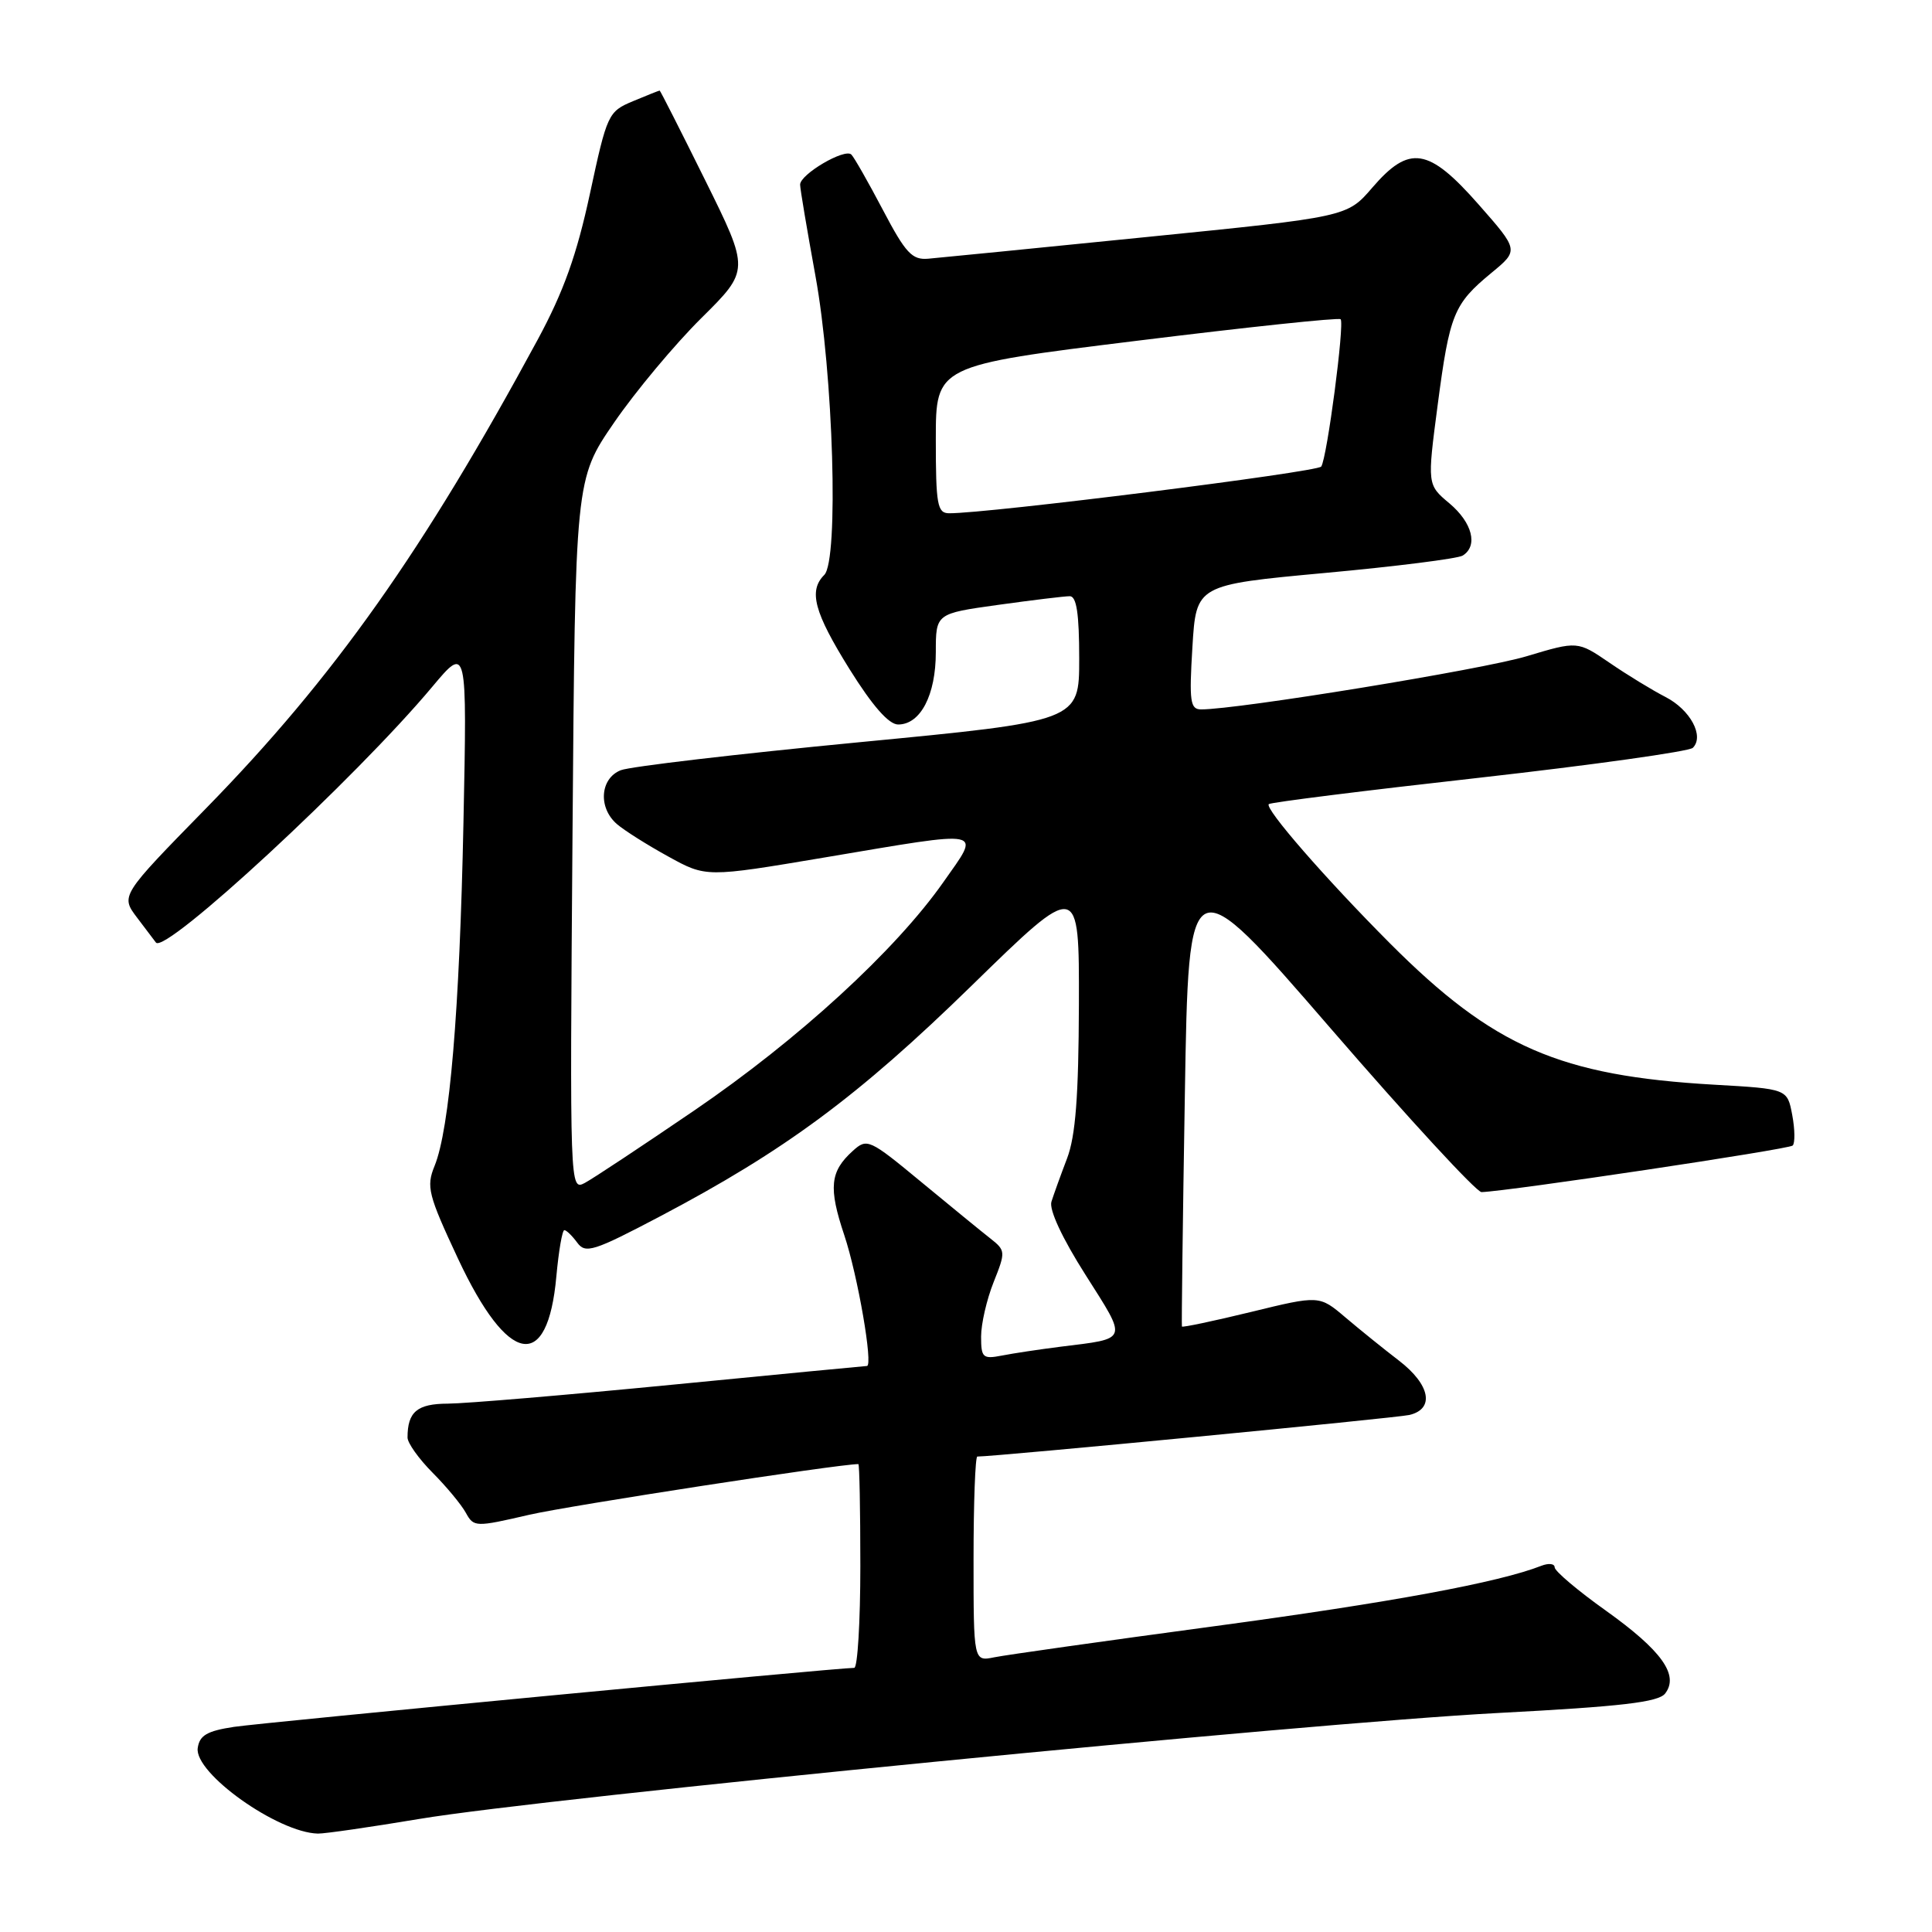 <?xml version="1.0" encoding="UTF-8" standalone="no"?>
<!DOCTYPE svg PUBLIC "-//W3C//DTD SVG 1.1//EN" "http://www.w3.org/Graphics/SVG/1.1/DTD/svg11.dtd" >
<svg xmlns="http://www.w3.org/2000/svg" xmlns:xlink="http://www.w3.org/1999/xlink" version="1.1" viewBox="0 0 256 256">
 <g >
 <path fill="currentColor"
d=" M 55.62 241.01 C 72.28 238.22 173.20 228.31 198.50 226.98 C 214.87 226.12 219.75 225.55 220.64 224.40 C 222.52 221.96 220.18 218.70 212.79 213.42 C 209.05 210.76 206.00 208.17 206.00 207.68 C 206.00 207.19 205.21 207.10 204.25 207.47 C 198.63 209.68 184.38 212.32 161.00 215.47 C 146.43 217.43 133.26 219.29 131.75 219.60 C 129.00 220.16 129.00 220.16 129.00 206.58 C 129.00 199.11 129.23 193.00 129.50 193.00 C 131.98 193.00 185.04 187.89 186.75 187.49 C 190.13 186.69 189.52 183.48 185.37 180.29 C 183.37 178.76 180.18 176.18 178.28 174.57 C 174.82 171.63 174.82 171.63 165.77 173.84 C 160.79 175.05 156.67 175.92 156.61 175.77 C 156.55 175.62 156.72 161.78 157.00 145.01 C 157.50 114.52 157.50 114.52 176.31 136.26 C 186.65 148.22 195.65 157.98 196.31 157.96 C 199.91 157.84 237.04 152.29 237.54 151.79 C 237.86 151.47 237.84 149.65 237.48 147.74 C 236.83 144.28 236.83 144.28 227.17 143.73 C 206.67 142.56 197.87 138.72 184.17 124.99 C 175.63 116.42 167.54 107.13 168.12 106.55 C 168.34 106.32 180.88 104.75 195.98 103.06 C 211.07 101.36 223.83 99.57 224.31 99.09 C 225.86 97.54 223.97 94.04 220.68 92.35 C 218.93 91.45 215.60 89.42 213.27 87.82 C 209.04 84.93 209.04 84.93 202.27 86.96 C 196.47 88.71 164.06 94.00 159.16 94.00 C 157.71 94.00 157.56 92.97 158.00 85.75 C 158.50 77.50 158.50 77.50 175.56 75.92 C 184.95 75.06 193.16 74.02 193.81 73.62 C 195.88 72.34 195.10 69.26 192.06 66.70 C 189.11 64.23 189.11 64.23 190.50 53.65 C 192.09 41.59 192.62 40.29 197.62 36.16 C 201.26 33.16 201.26 33.16 195.91 27.08 C 189.28 19.55 186.75 19.15 181.83 24.87 C 178.50 28.74 178.50 28.74 152.00 31.40 C 137.43 32.87 124.38 34.16 123.00 34.28 C 120.86 34.47 120.00 33.55 116.99 27.82 C 115.06 24.15 113.18 20.85 112.81 20.48 C 111.94 19.61 106.00 23.10 106.02 24.47 C 106.02 25.03 106.94 30.45 108.04 36.50 C 110.43 49.56 111.16 74.24 109.22 76.18 C 107.11 78.29 107.87 81.12 112.57 88.67 C 115.61 93.54 117.77 96.00 119.01 96.00 C 121.97 96.00 124.00 92.10 124.00 86.43 C 124.00 81.30 124.00 81.30 132.25 80.15 C 136.79 79.52 141.06 79.00 141.75 79.00 C 142.65 79.00 143.00 81.32 143.00 87.28 C 143.00 95.55 143.00 95.55 113.75 98.36 C 97.66 99.91 83.49 101.57 82.25 102.06 C 79.51 103.15 79.23 107.03 81.75 109.20 C 82.71 110.03 85.76 111.96 88.53 113.48 C 93.56 116.26 93.56 116.26 109.20 113.63 C 130.94 109.97 129.99 109.78 125.00 116.89 C 118.65 125.94 105.78 137.74 92.00 147.14 C 85.12 151.83 78.60 156.15 77.50 156.74 C 75.50 157.80 75.50 157.57 75.86 110.65 C 76.22 63.50 76.22 63.50 81.36 56.01 C 84.19 51.89 89.39 45.66 92.92 42.16 C 99.34 35.80 99.34 35.80 93.45 23.90 C 90.21 17.36 87.49 12.00 87.41 12.00 C 87.32 12.00 85.73 12.63 83.87 13.41 C 80.59 14.78 80.44 15.11 78.17 25.66 C 76.42 33.78 74.69 38.63 71.25 45.00 C 56.12 72.99 44.25 89.78 27.31 107.10 C 15.97 118.69 15.97 118.69 18.17 121.60 C 19.38 123.19 20.50 124.68 20.66 124.89 C 21.86 126.51 47.13 103.13 57.28 91.00 C 61.89 85.50 61.89 85.50 61.41 109.00 C 60.90 133.99 59.58 149.60 57.58 154.50 C 56.46 157.24 56.73 158.31 60.69 166.78 C 67.32 180.94 72.57 181.89 73.72 169.13 C 74.03 165.76 74.50 163.00 74.78 163.00 C 75.05 163.00 75.82 163.75 76.49 164.66 C 77.58 166.15 78.65 165.81 87.47 161.17 C 104.00 152.46 113.70 145.29 128.75 130.60 C 143.00 116.69 143.00 116.69 142.96 133.10 C 142.92 145.28 142.52 150.53 141.39 153.50 C 140.55 155.70 139.62 158.28 139.32 159.23 C 138.99 160.29 140.75 164.07 143.84 168.93 C 149.45 177.78 149.61 177.32 140.50 178.45 C 137.75 178.80 134.26 179.32 132.75 179.62 C 130.23 180.11 130.00 179.90 130.00 177.10 C 130.00 175.42 130.75 172.17 131.66 169.89 C 133.26 165.88 133.25 165.70 131.25 164.12 C 130.11 163.23 125.98 159.85 122.07 156.62 C 115.18 150.92 114.89 150.79 113.00 152.50 C 109.98 155.23 109.76 157.36 111.87 163.66 C 113.66 169.01 115.73 181.00 114.87 181.00 C 114.66 181.00 103.03 182.12 89.00 183.49 C 74.97 184.86 61.64 185.98 59.36 185.99 C 55.28 186.00 54.00 187.07 54.00 190.48 C 54.00 191.21 55.50 193.31 57.33 195.15 C 59.16 196.99 61.14 199.38 61.73 200.46 C 62.78 202.36 62.99 202.37 70.15 200.71 C 75.48 199.49 111.09 194.00 113.74 194.00 C 113.88 194.00 114.00 200.07 114.00 207.50 C 114.00 214.93 113.63 221.00 113.19 221.00 C 110.92 221.00 34.86 228.24 31.00 228.82 C 27.44 229.36 26.44 229.94 26.20 231.62 C 25.72 234.95 36.80 242.83 42.12 242.96 C 43.02 242.98 49.09 242.10 55.62 241.01 Z  M 124.00 58.22 C 124.00 48.44 124.00 48.44 150.60 45.16 C 165.23 43.35 177.40 42.06 177.64 42.30 C 178.18 42.85 175.85 60.65 175.07 61.82 C 174.59 62.55 130.83 68.05 125.75 68.01 C 124.20 68.00 124.00 66.86 124.00 58.22 Z "/>
</g>
</svg>